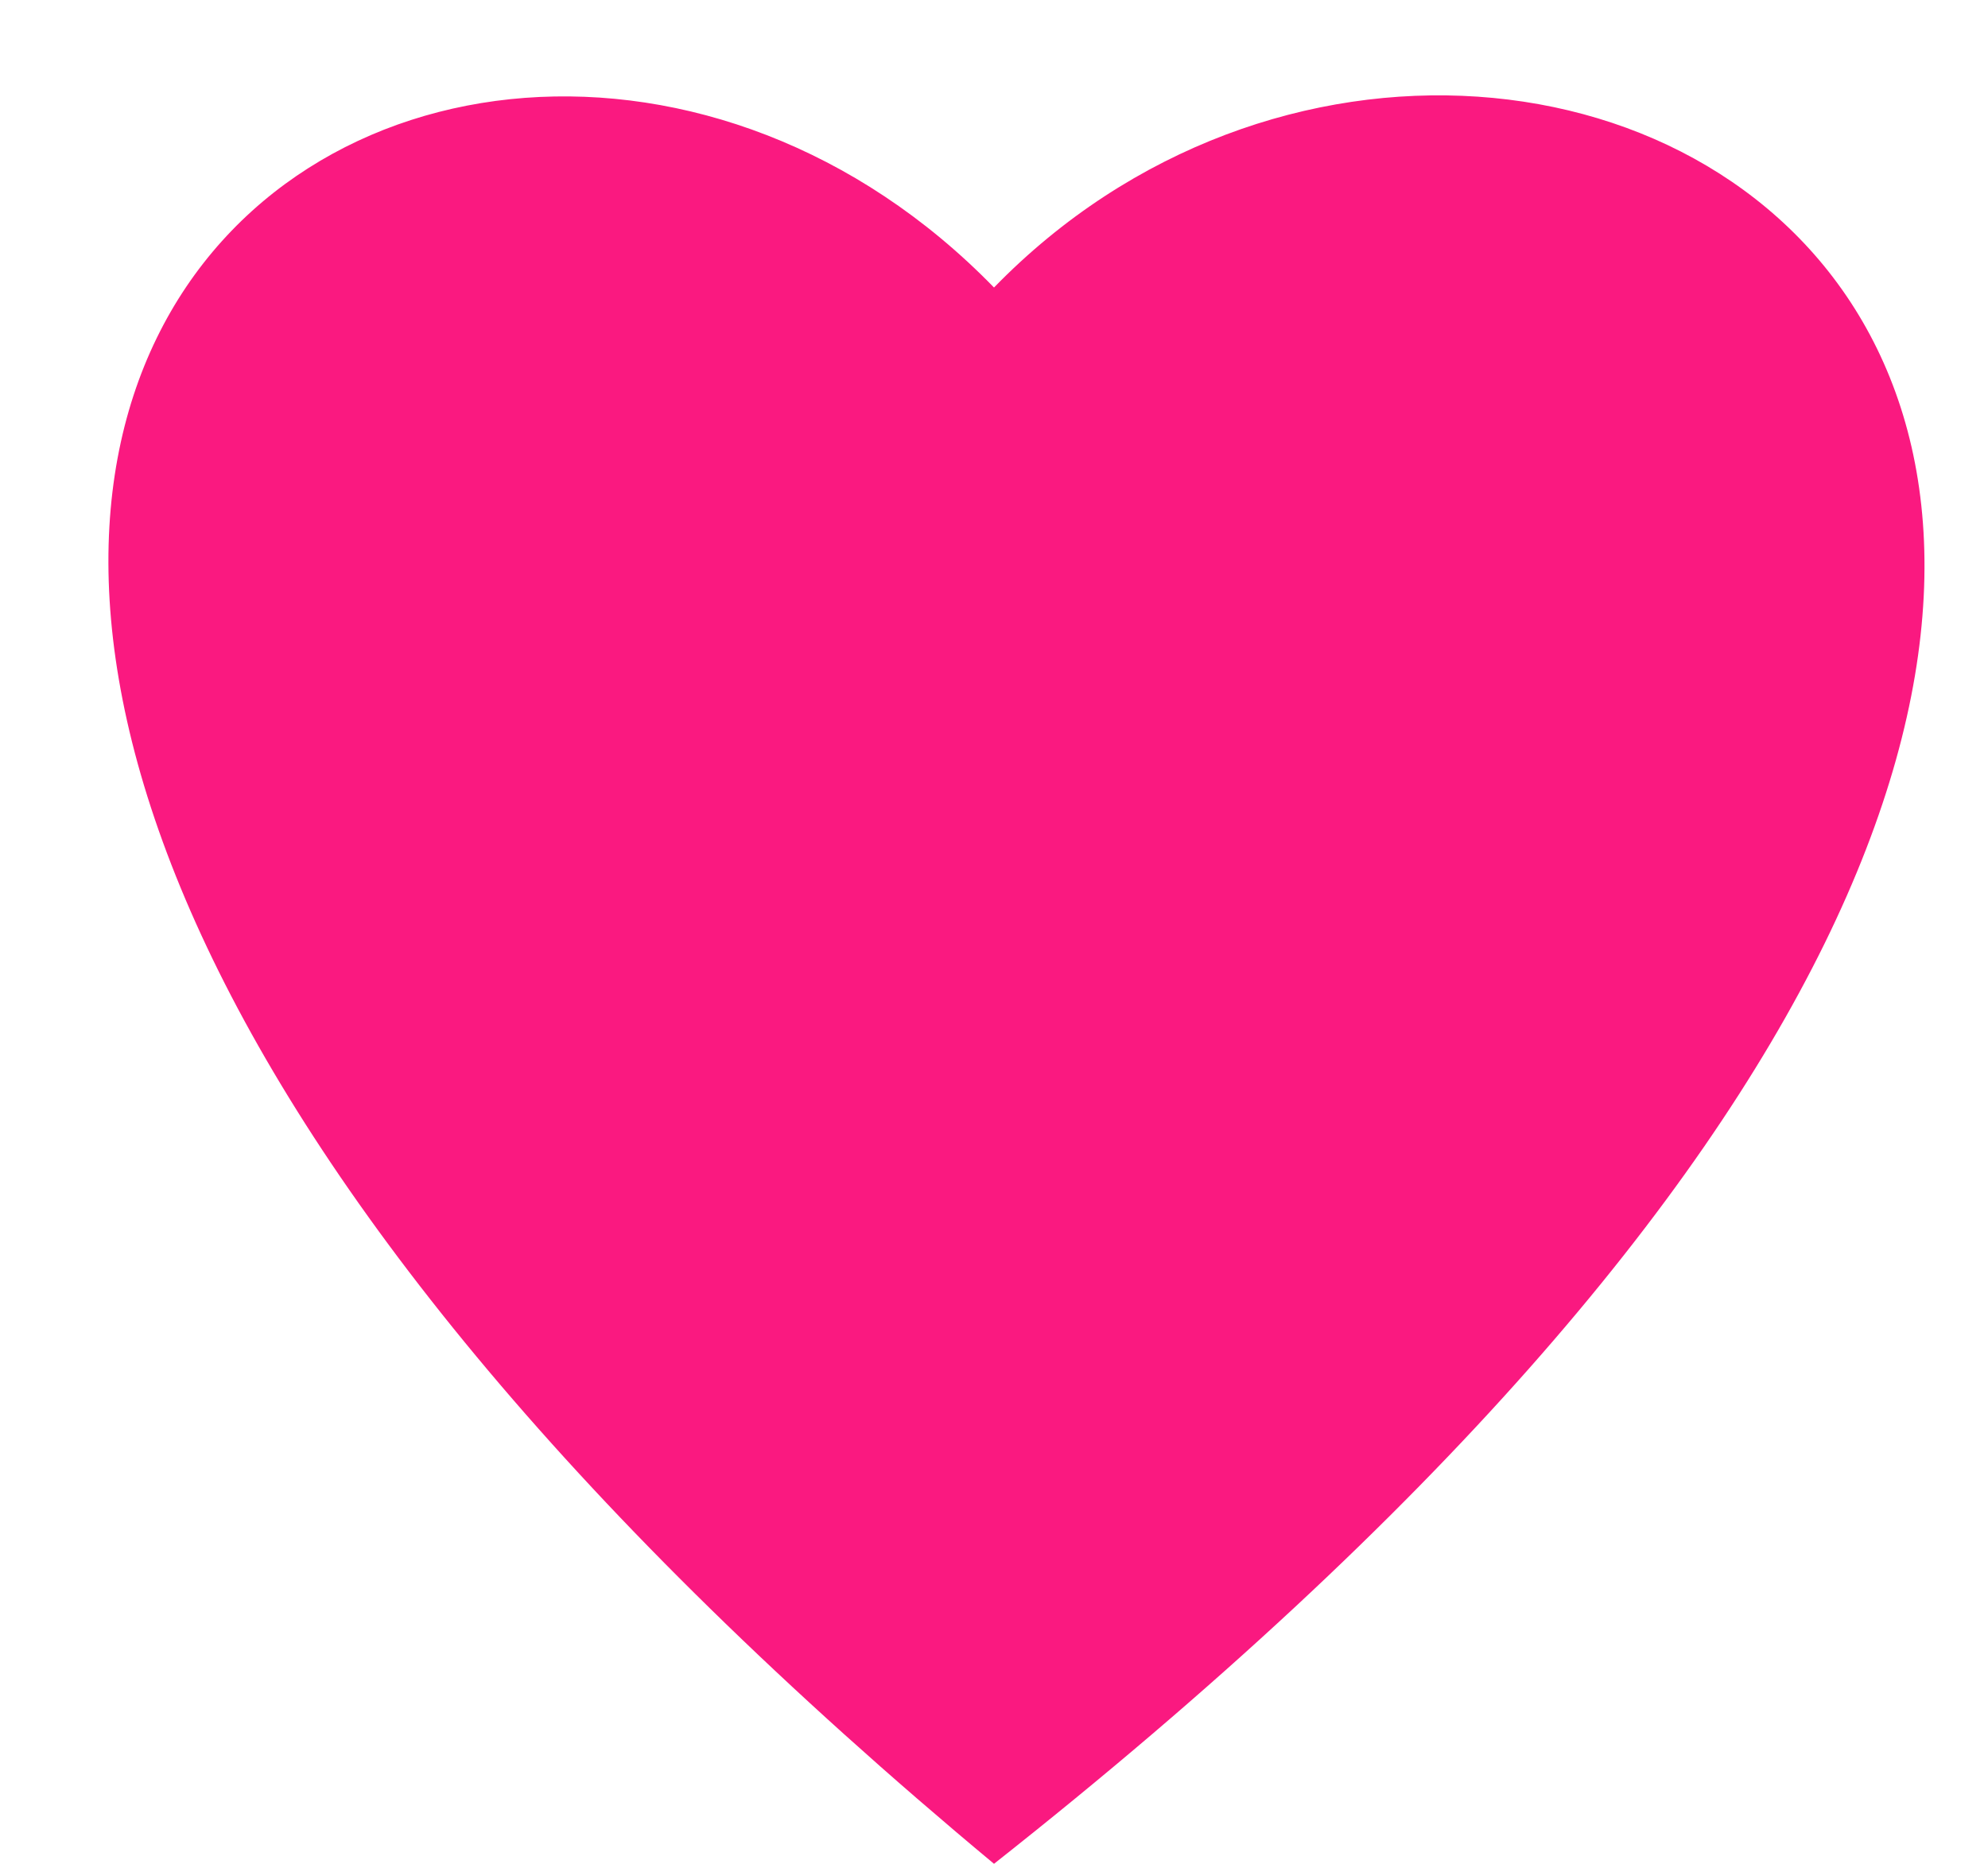 <?xml version="1.0" encoding="UTF-8"?>
<svg width="16px" height="15px" viewBox="0 0 16 15" version="1.1" xmlns="http://www.w3.org/2000/svg" xmlns:xlink="http://www.w3.org/1999/xlink">
    <title>heart-fill</title>
    <g id="Page-1" stroke="none" stroke-width="1" fill="none" fill-rule="evenodd">
        <g id="heart-fill" transform="translate(0.873, 0.767)" fill="#FA1980" fill-rule="nonzero">
            <path d="M7.127,1.547 C11.565,-3.015 21.491,2.9 7.127,14.233 C-6.407,2.969 2.689,-3.015 7.127,1.547 Z" id="Path"></path>
        </g>
    </g>
</svg>